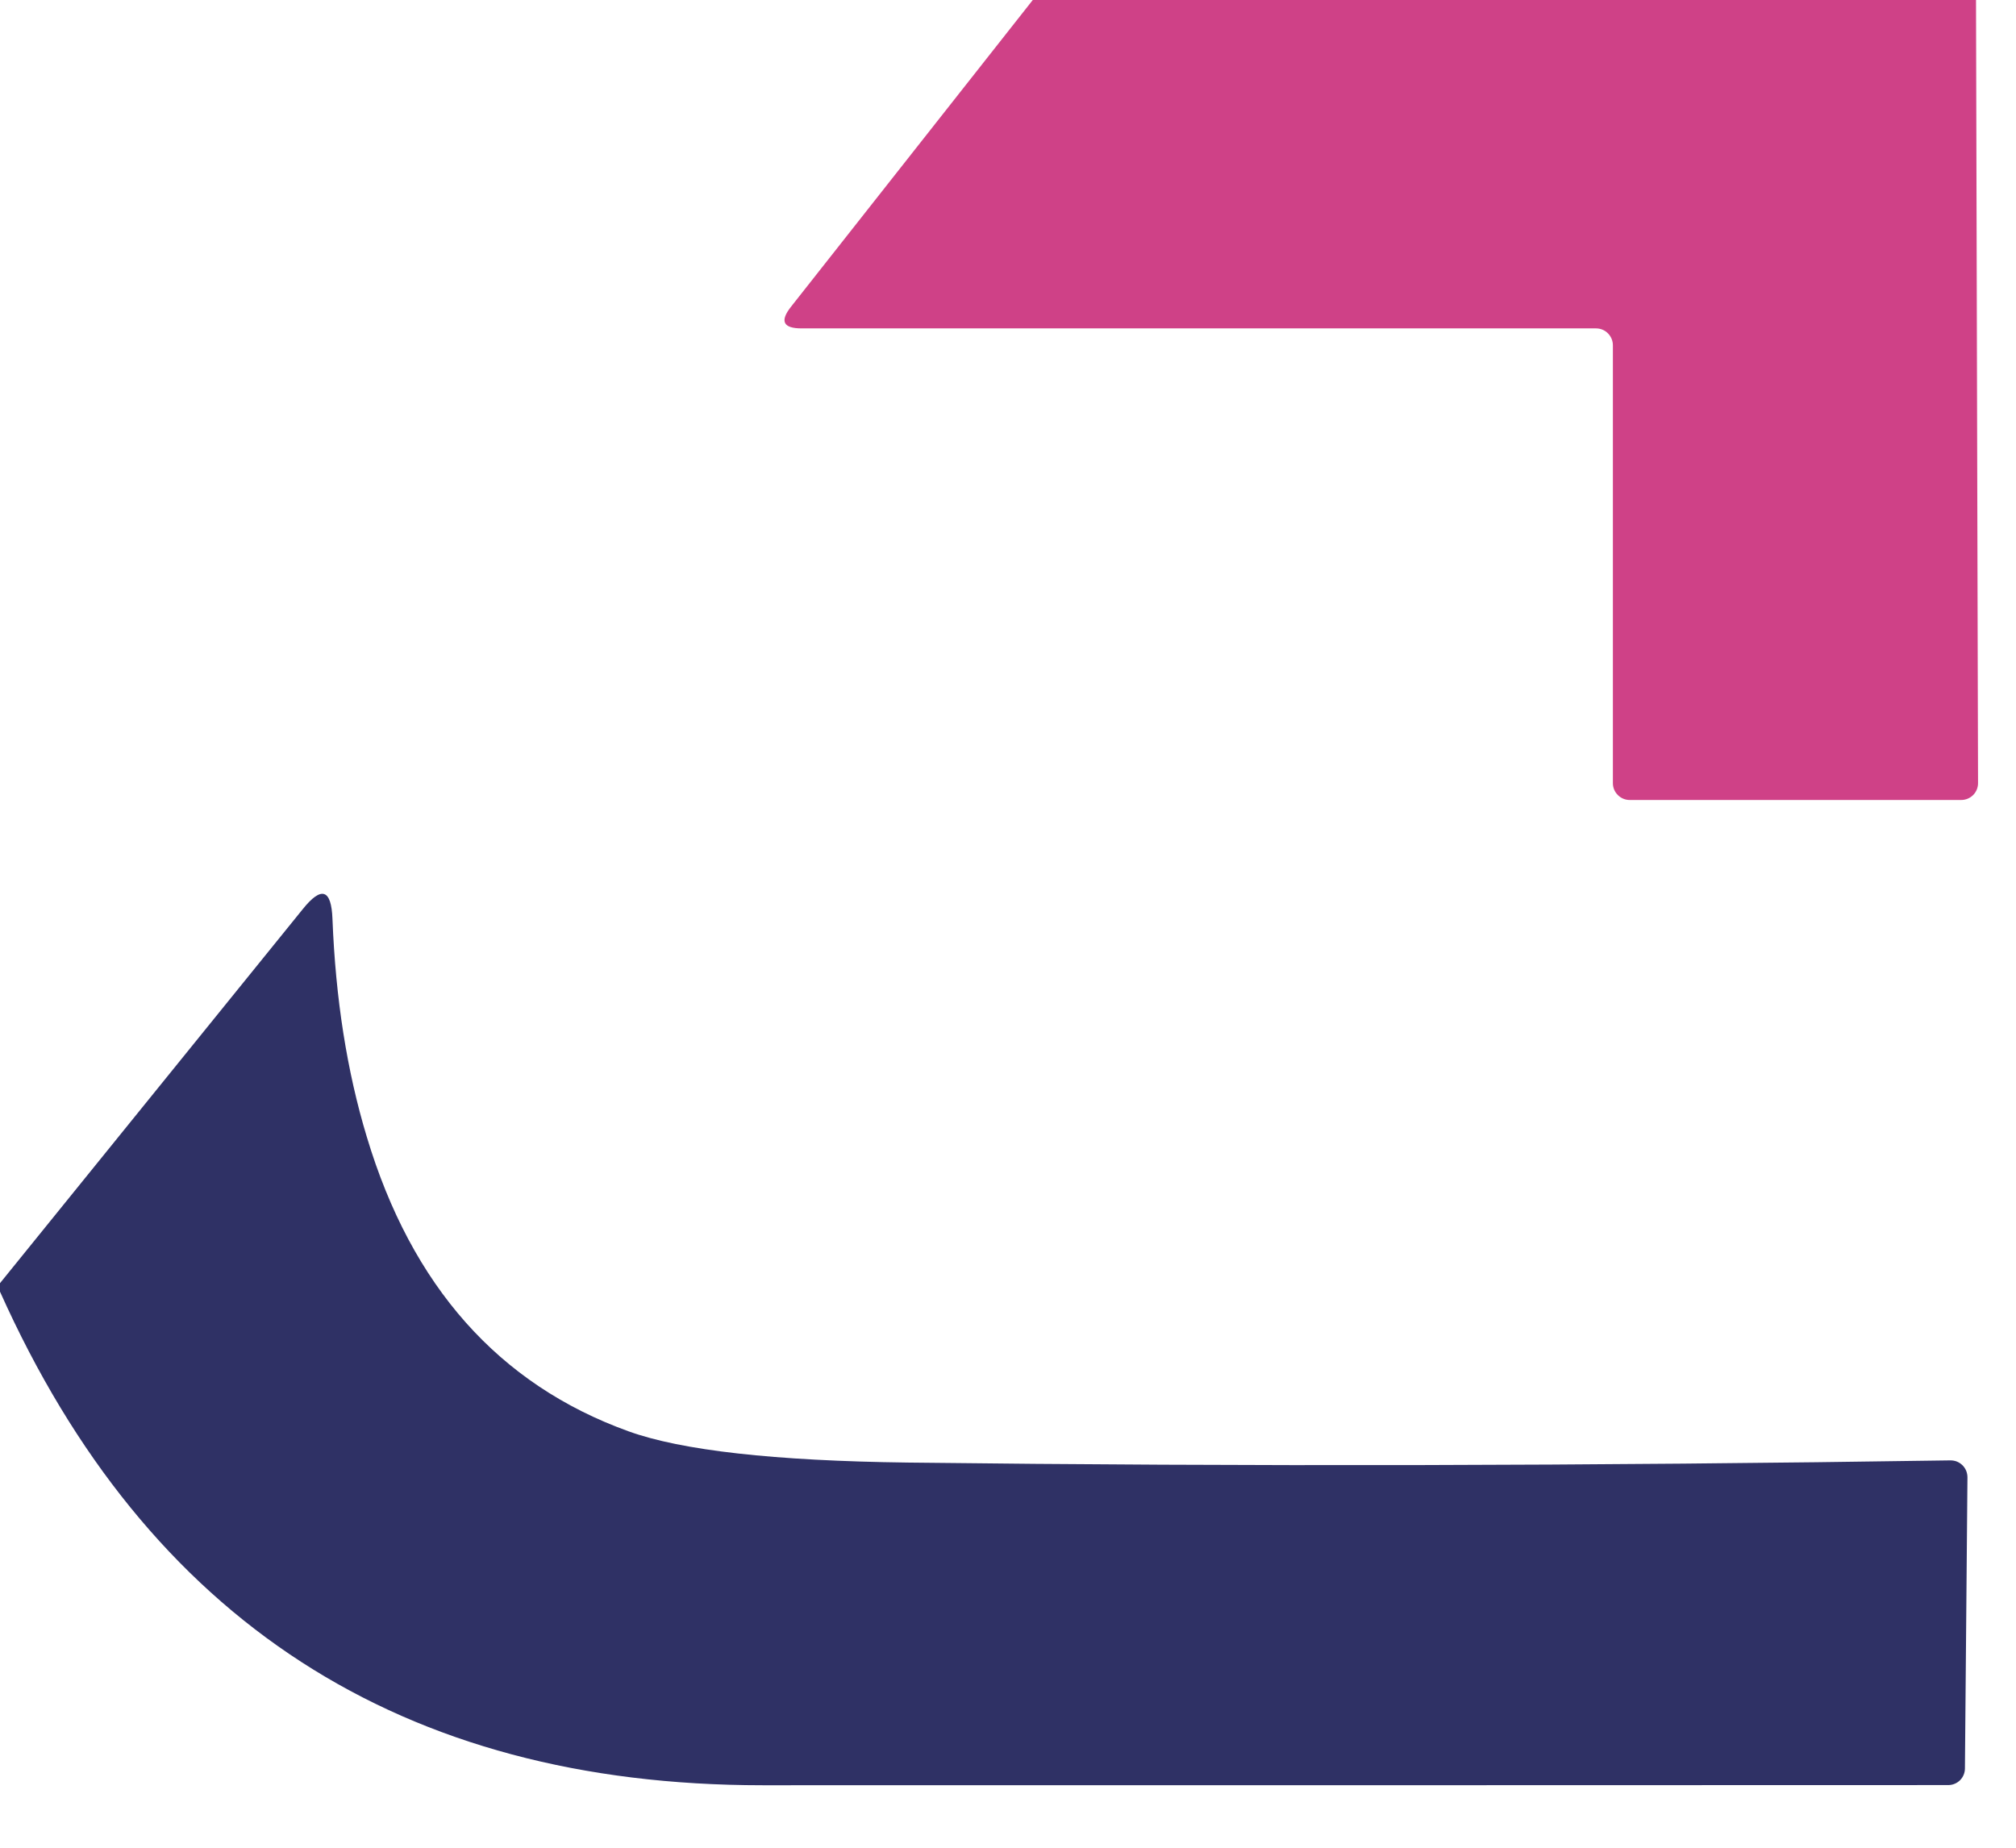 <svg width="24" height="22" viewBox="0 0 24 22" fill="none" xmlns="http://www.w3.org/2000/svg">
<path d="M12.295 0H23.524L23.548 9.325C23.548 9.378 23.527 9.429 23.49 9.466C23.452 9.504 23.401 9.525 23.348 9.525H19.401C19.348 9.525 19.297 9.504 19.26 9.466C19.222 9.429 19.201 9.378 19.201 9.325V4.111C19.201 4.058 19.18 4.007 19.142 3.969C19.105 3.931 19.054 3.91 19 3.91H9.543C9.323 3.91 9.281 3.824 9.417 3.652L12.295 0Z" fill="#CF4187"/>
<path d="M0 15.379V15.278L3.604 10.825C3.827 10.547 3.945 10.586 3.958 10.943C3.995 11.89 4.13 12.753 4.366 13.534C4.9 15.315 5.938 16.484 7.48 17.041C8.112 17.27 9.22 17.394 10.805 17.414C14.809 17.462 18.946 17.454 23.218 17.388C23.244 17.388 23.271 17.392 23.296 17.402C23.321 17.412 23.343 17.427 23.363 17.446C23.382 17.465 23.397 17.488 23.407 17.512C23.417 17.537 23.422 17.564 23.422 17.591L23.392 21.056C23.392 21.108 23.371 21.159 23.334 21.196C23.297 21.233 23.246 21.254 23.193 21.254C18.488 21.256 13.783 21.256 9.078 21.256C4.78 21.256 1.754 19.297 0 15.379Z" fill="#2F3165"/>
</svg>
